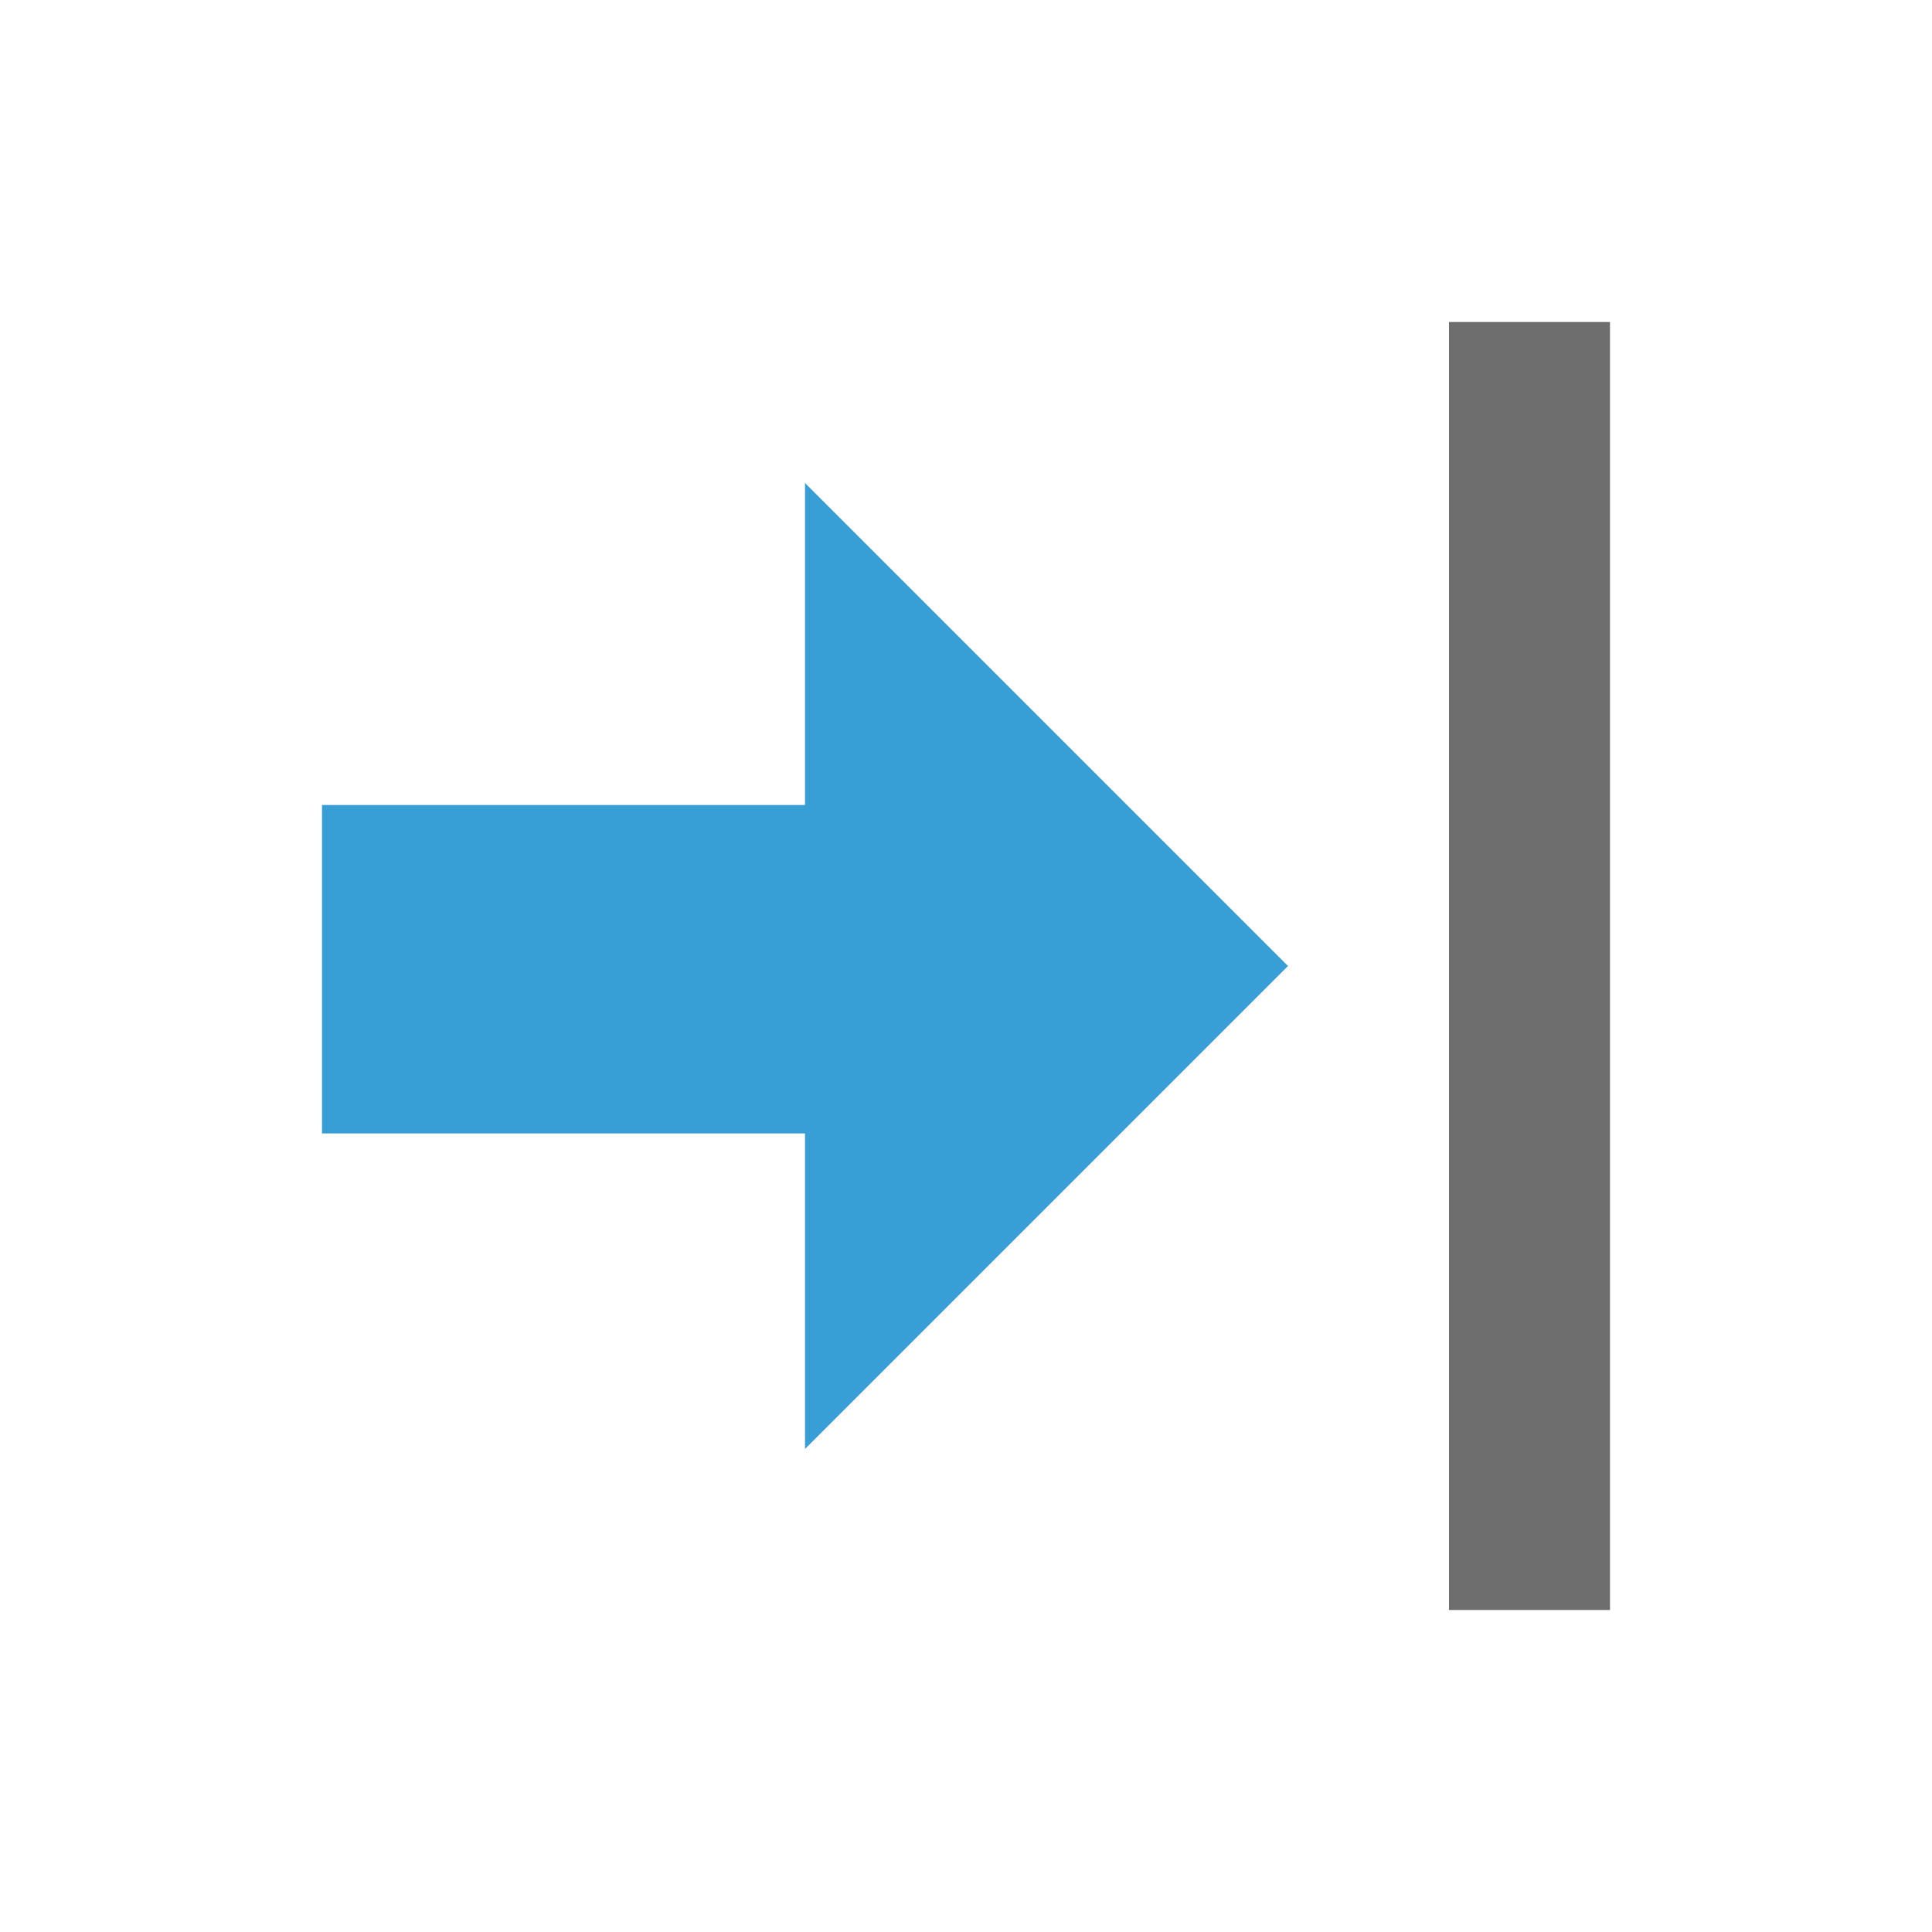 <svg width="12" height="12" viewBox="0 0 12 12" fill="none" xmlns="http://www.w3.org/2000/svg"><rect id="frame" width="12" height="12" fill="none"/><path fill-rule="evenodd" clip-rule="evenodd" d="M2 5v2.04h3V9l3-3-3-3v2H2z" fill="#389FD6"/><path fill="#6E6E6E" d="M9 10V2h1v8z"/></svg>